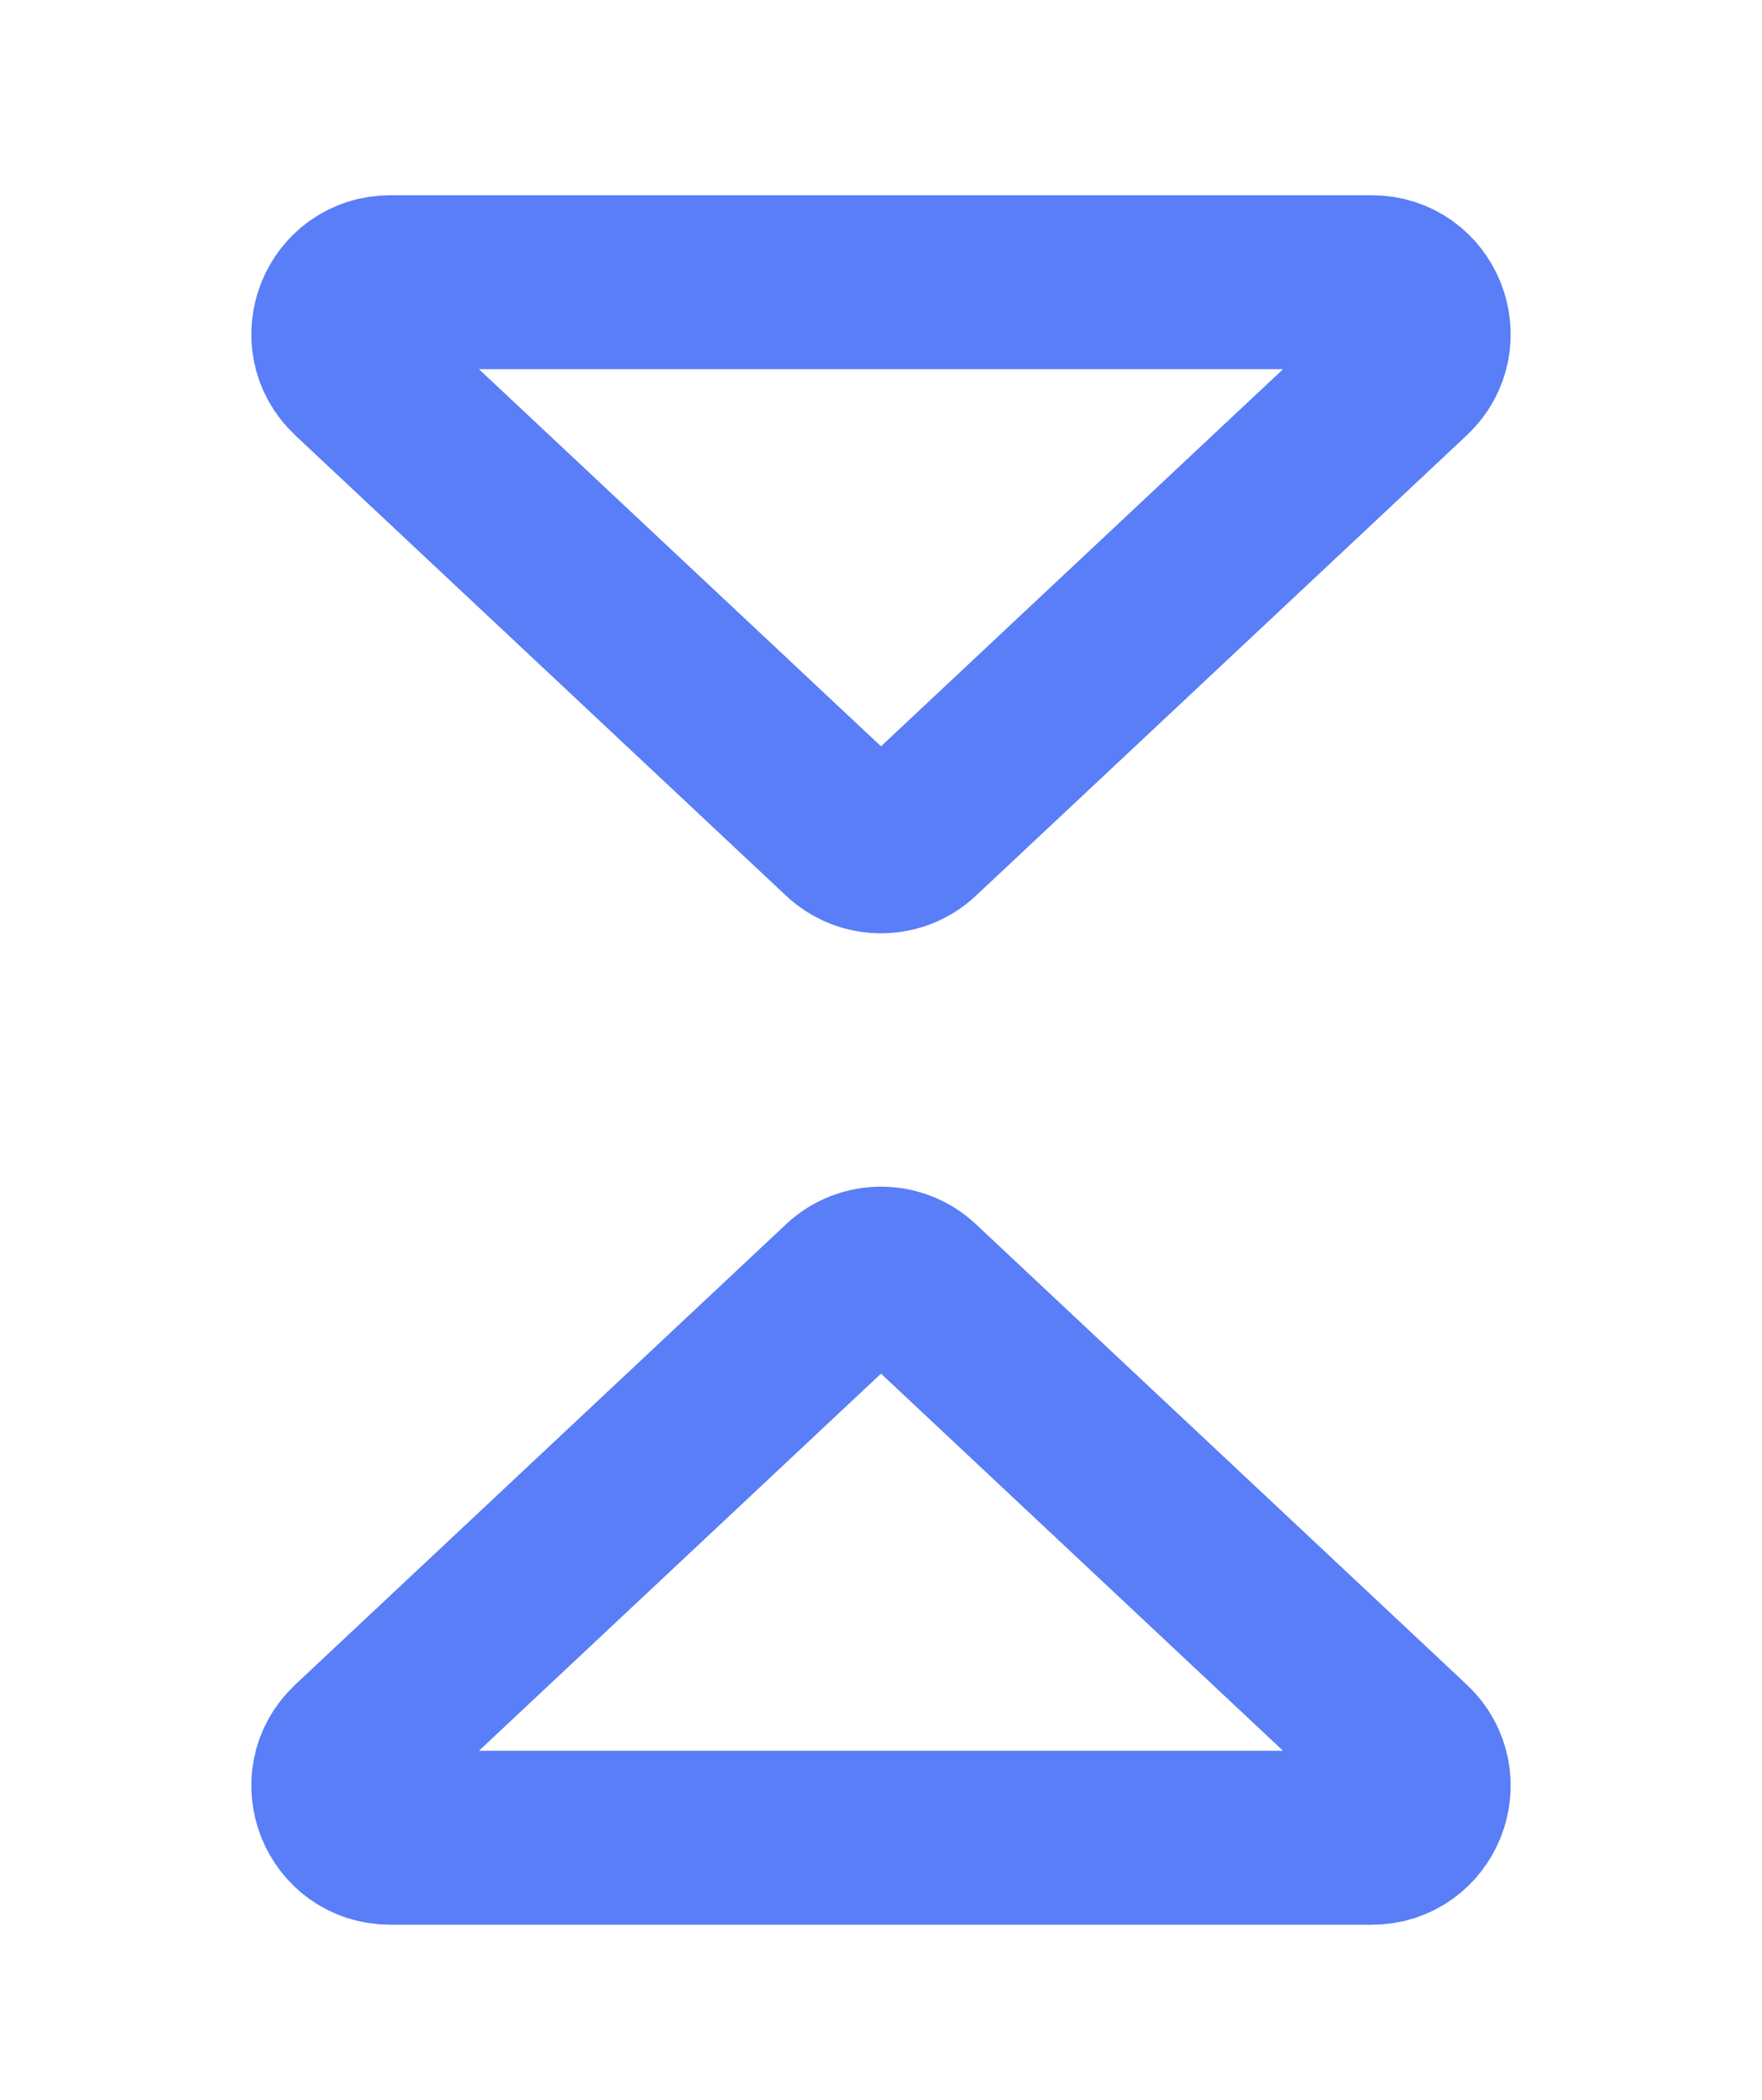 <svg width="68" height="81" viewBox="0 0 68 81" fill="none" xmlns="http://www.w3.org/2000/svg">
<path fill-rule="evenodd" clip-rule="evenodd" d="M32.632 49.668C33.401 48.947 34.599 48.947 35.368 49.668L54.31 67.427C55.633 68.667 54.755 70.886 52.942 70.886H15.058C13.245 70.886 12.367 68.667 13.69 67.427L32.632 49.668ZM52.942 10.886C54.755 10.886 55.633 13.105 54.31 14.345L35.368 32.103C34.599 32.825 33.401 32.825 32.632 32.103L13.69 14.345C12.367 13.105 13.245 10.886 15.058 10.886H52.942Z" stroke="#597EF7" stroke-width="6.71"/>
</svg>
